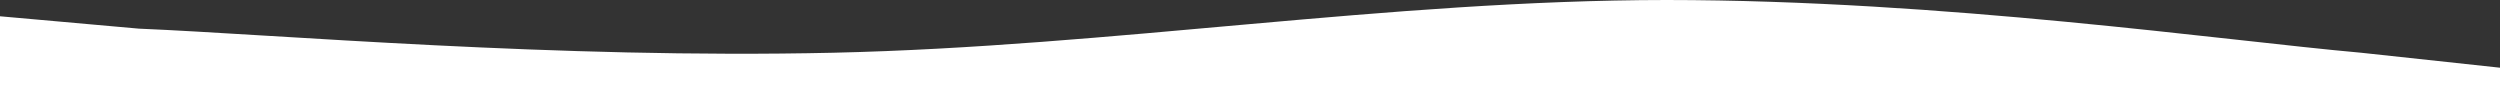 <svg width="1920" height="84" viewBox="0 0 1920 84" fill="none" xmlns="http://www.w3.org/2000/svg">
<rect x="0" y="0" width="1920" height="84" fill="#333333" stroke="none"/>
<path d="M0 12.5L106.667 22C213.333 26.506 426.667 45.312 640 40.5C853.333 35.688 1066.67 0.131 1280 0C1493.33 0.131 1706.67 31.006 1813.33 40.5L1920 52V84H1813.33C1706.67 84 1493.33 84 1280 84C1066.67 84 853.333 84 640 84C426.667 84 213.333 84 106.667 84H0V12.5Z" fill="white"/>
</svg>
